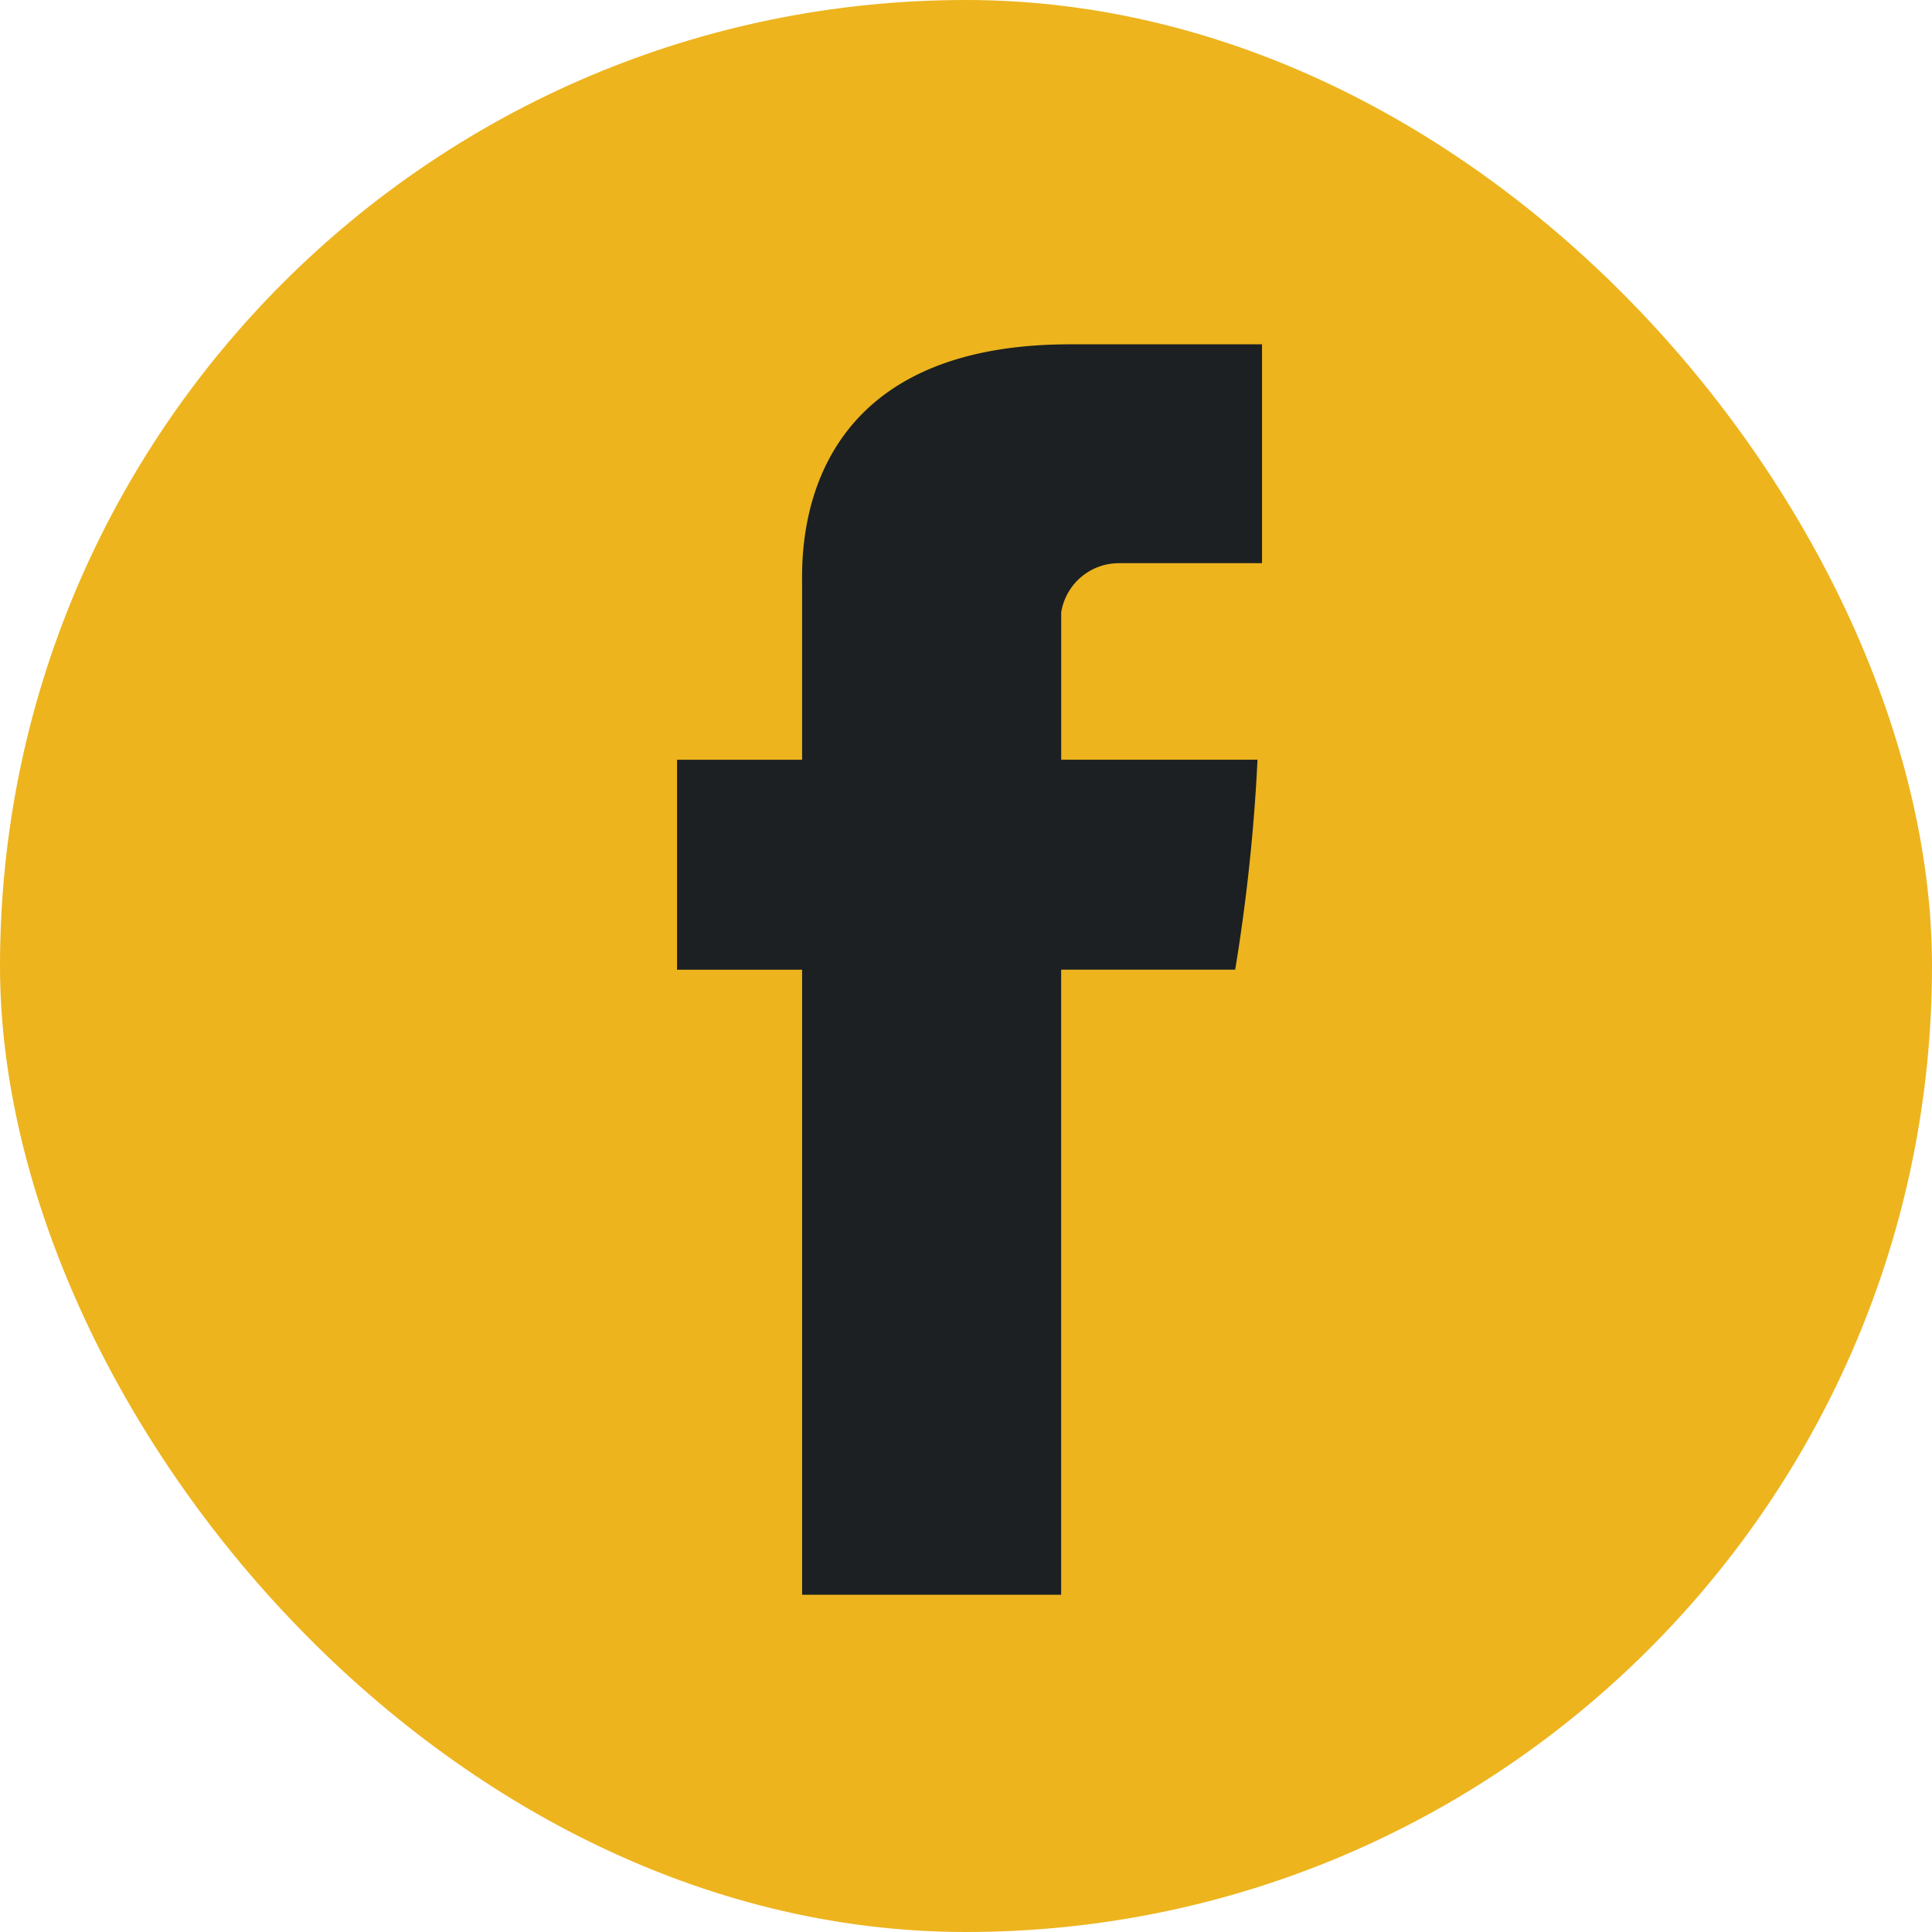 <svg xmlns="http://www.w3.org/2000/svg" width="36" height="36" viewBox="0 0 36 36">
  <g id="facebook" transform="translate(-3572 -2682)">
    <rect id="Rectangle_24" data-name="Rectangle 24" width="36" height="36" rx="18" transform="translate(3572 2682)" fill="#edb41e"/>
    <path id="Path_117" data-name="Path 117" d="M57.43,5.494V8.741H55.1v3.912h2.33V24.3h4.827V12.652H65.5a34.357,34.357,0,0,0,.416-3.912H62.258V5.994a1.089,1.089,0,0,1,1.082-.916H66V1H62.424c-5.16,0-4.994,3.912-4.994,4.494Zm0,0" transform="translate(3529.516 2687.416)" fill="#1c2022"/>
  </g>
</svg>
